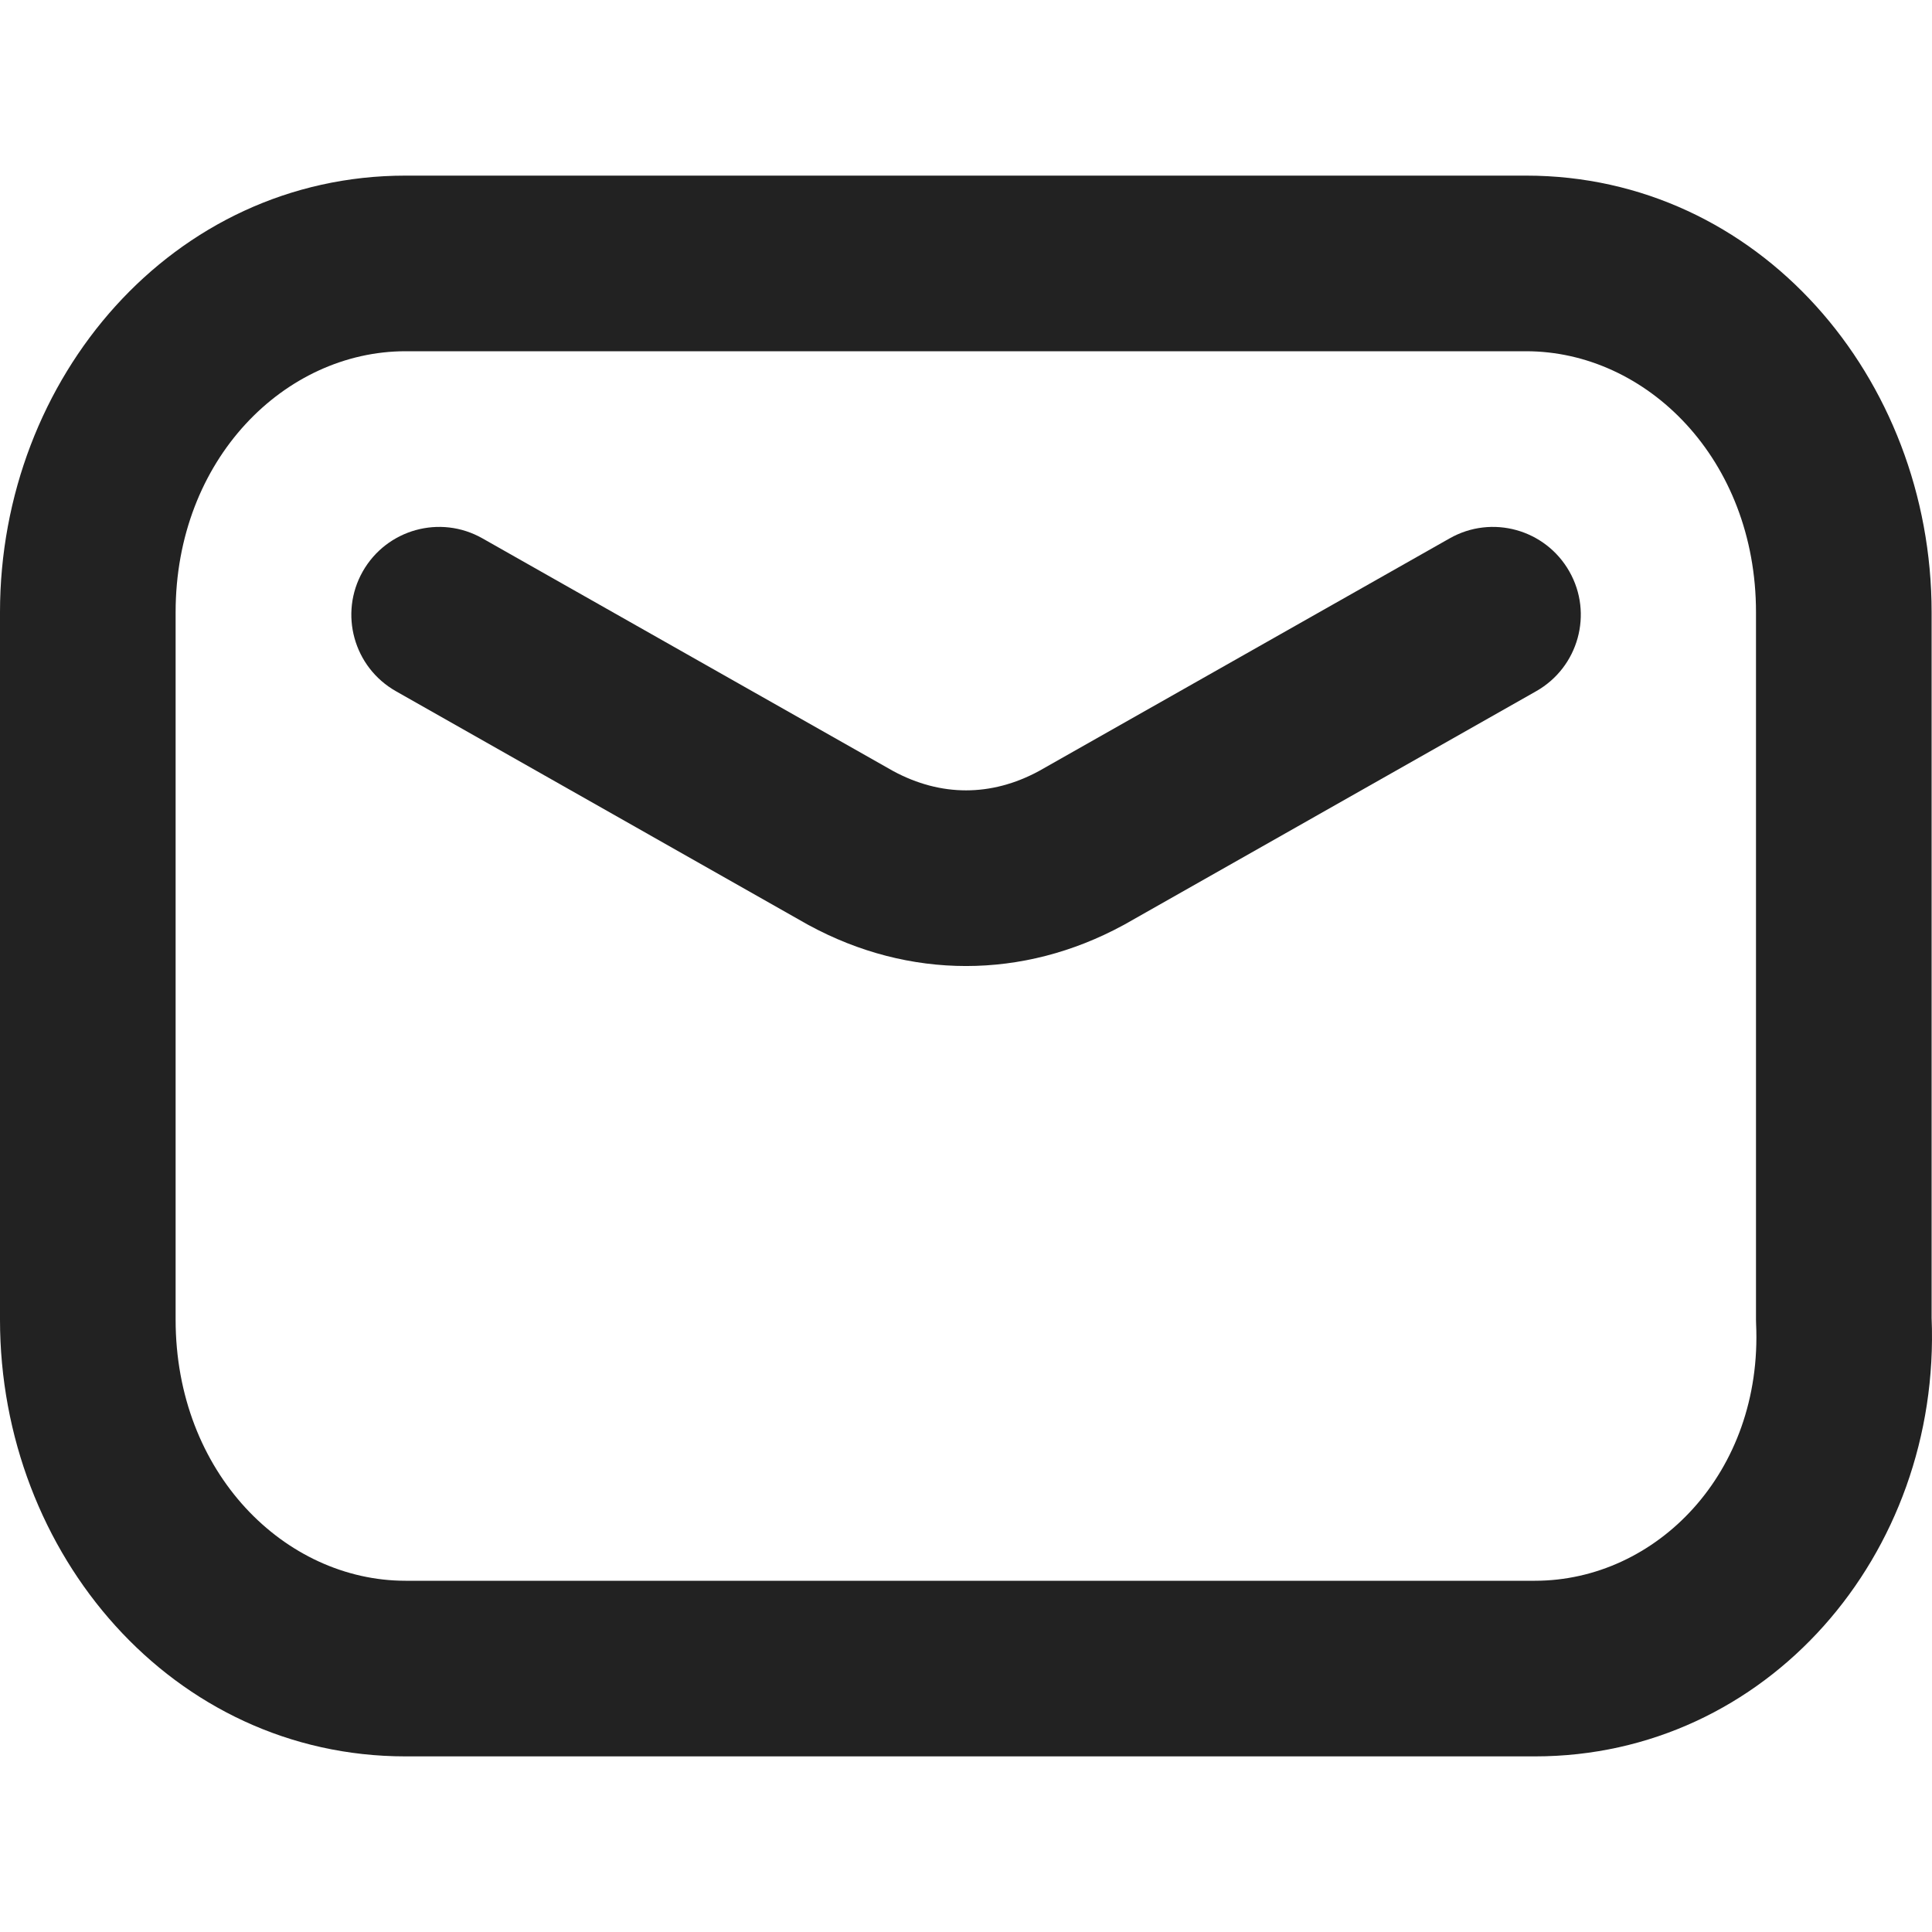 <svg width="20" height="20" viewBox="0 0 20 20" fill="none" xmlns="http://www.w3.org/2000/svg">
<g id="Frame 1321315608">
<g id="Group 95">
<path id="Vector (Stroke)" fill-rule="evenodd" clip-rule="evenodd" d="M4.198 3.636C2.951 3.636 1.818 4.752 1.818 6.338V13.661C1.818 15.248 2.951 16.364 4.198 16.364H15.89C17.14 16.364 18.249 15.251 18.179 13.703C18.178 13.689 18.178 13.675 18.178 13.661V6.338C18.178 4.752 17.045 3.636 15.798 3.636H4.198ZM0 6.338C0 3.912 1.79 1.818 4.198 1.818H15.798C18.206 1.818 19.996 3.912 19.996 6.338V13.642C20.096 16.096 18.286 18.182 15.89 18.182H4.198C1.79 18.182 0 16.088 0 13.661V6.338Z" fill="#222222"/>
<path id="Vector (Stroke)_2" fill-rule="evenodd" clip-rule="evenodd" d="M3.755 5.916C4.003 5.479 4.557 5.325 4.994 5.573L9.248 7.983C9.74 8.248 10.261 8.248 10.753 7.983L15.007 5.573C15.444 5.325 15.998 5.479 16.246 5.916C16.494 6.352 16.34 6.907 15.903 7.155L11.642 9.57L11.627 9.578C10.59 10.141 9.411 10.141 8.374 9.578L8.359 9.57L4.098 7.155C3.661 6.907 3.508 6.352 3.755 5.916Z" fill="#222222"/>
</g>
</g>
</svg>
